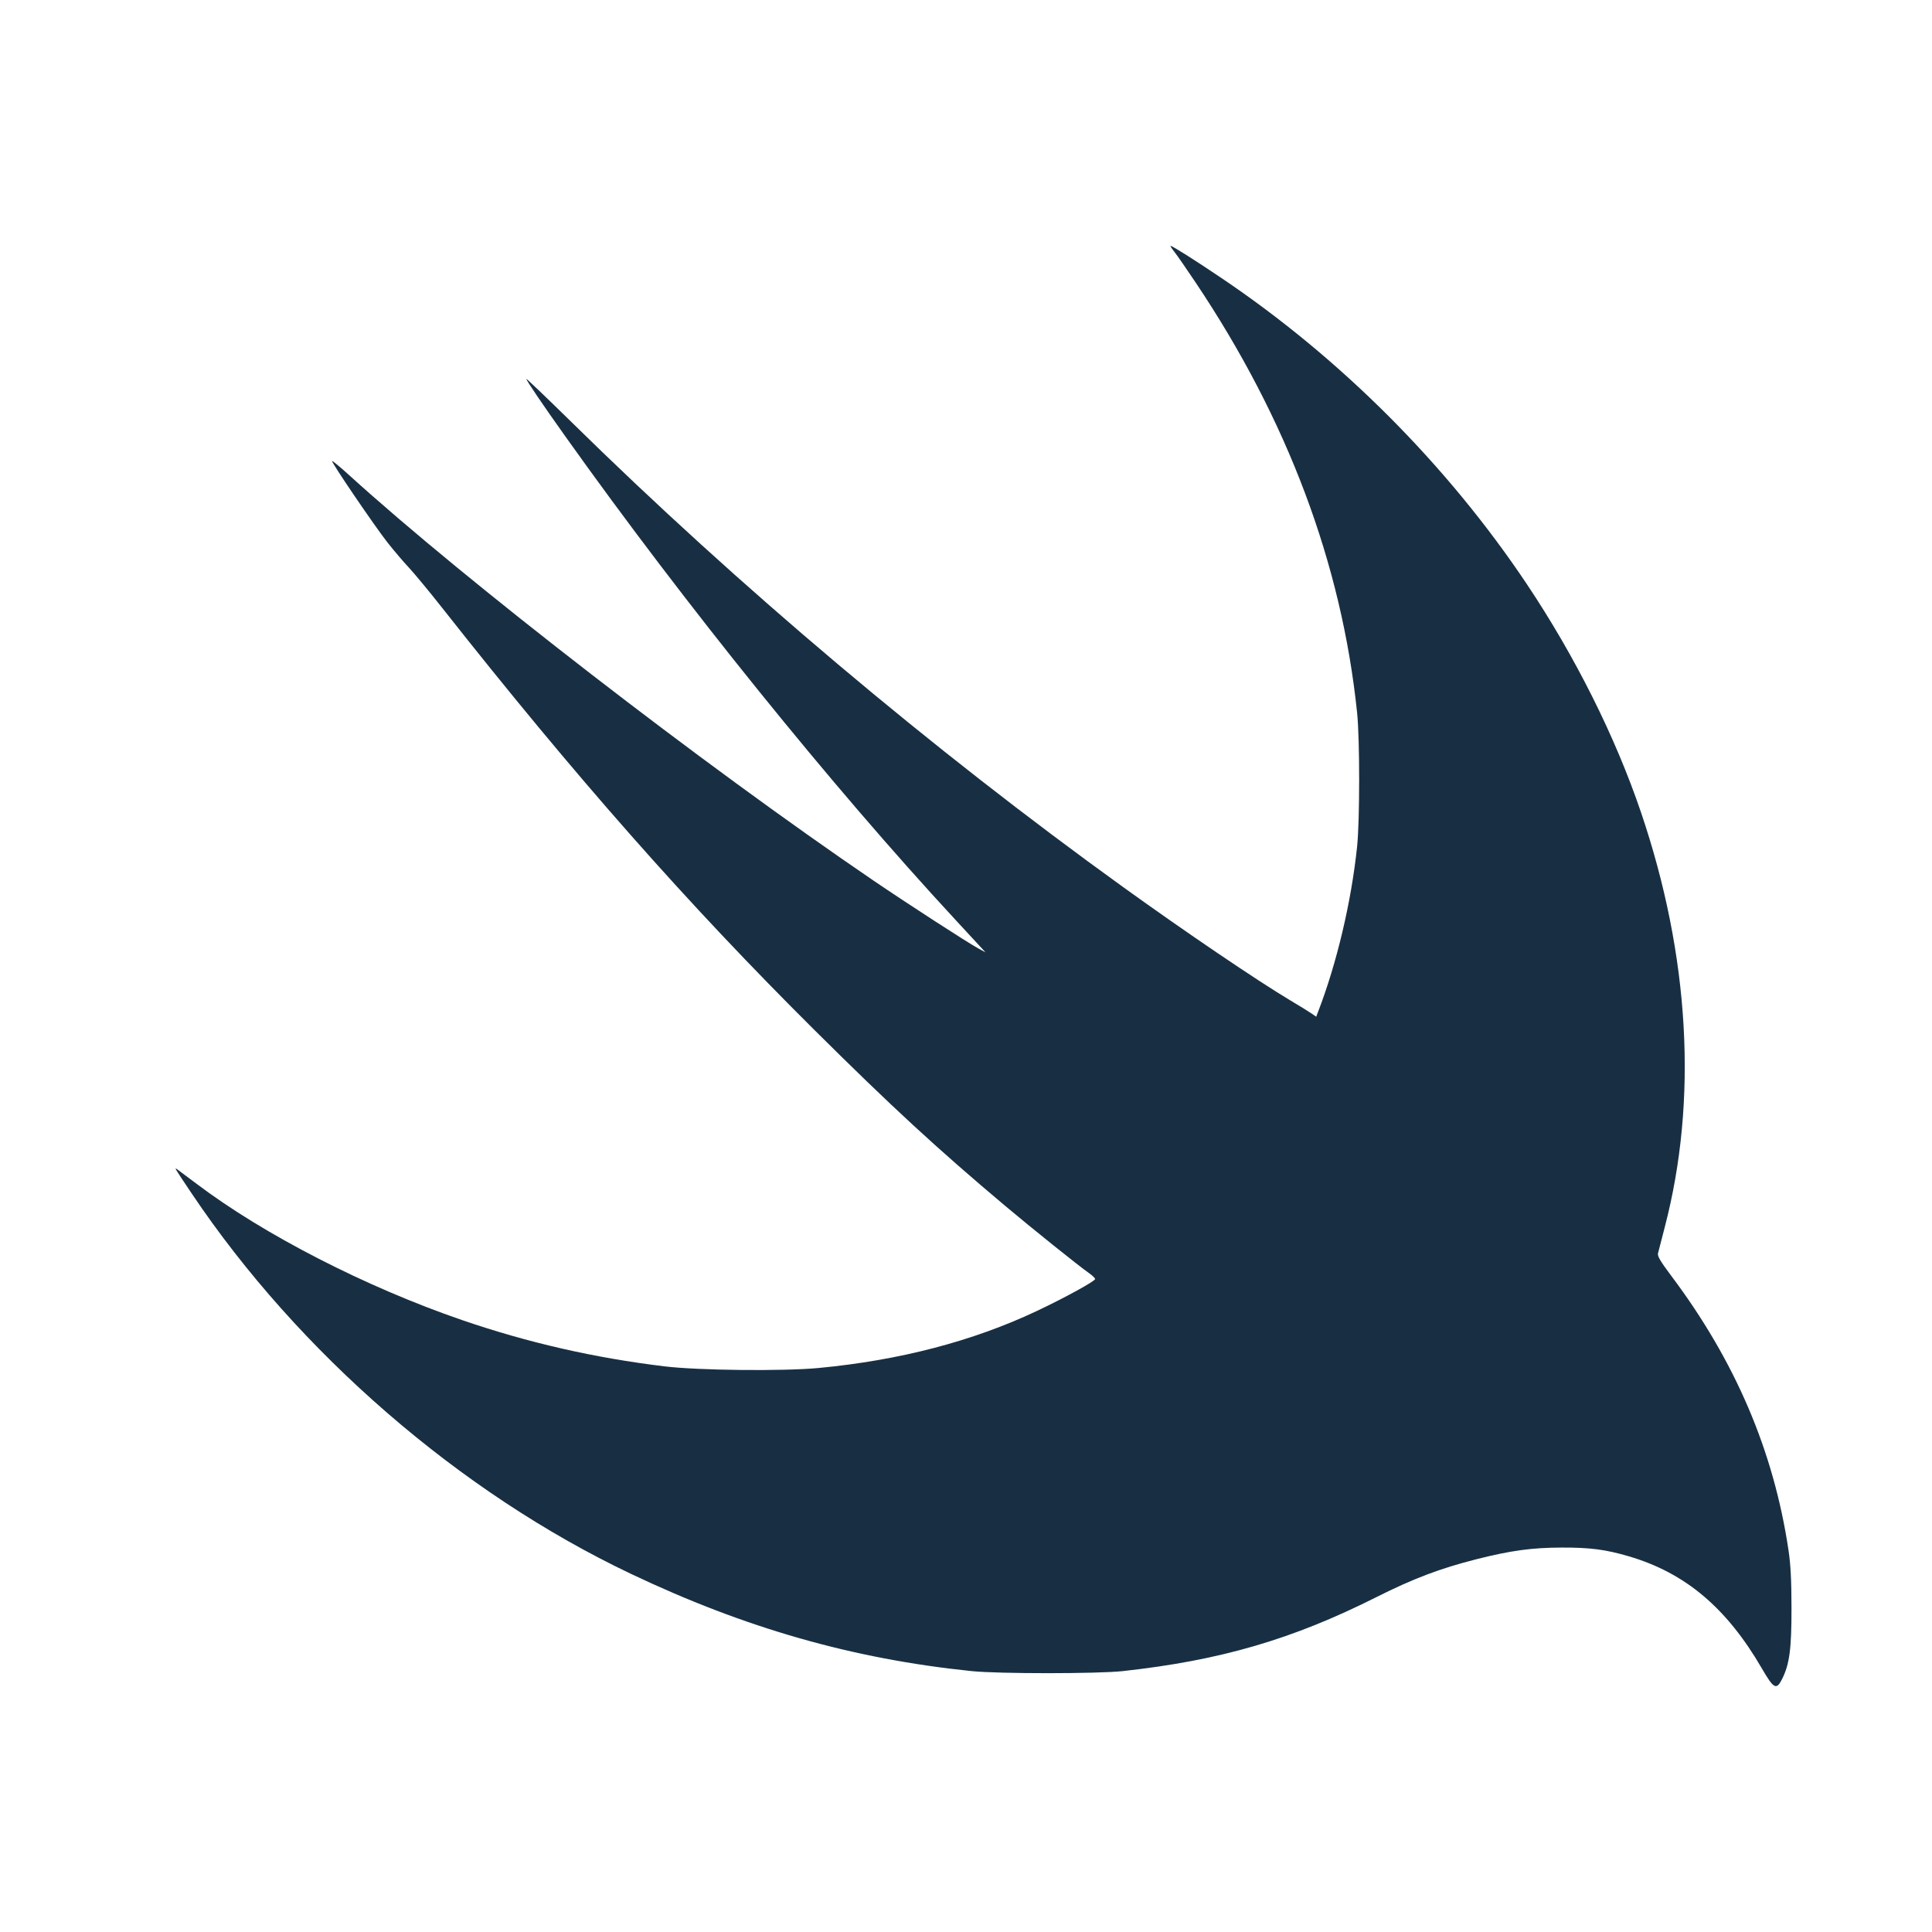 <svg width="55" height="55" viewBox="0 0 55 55" fill="none" xmlns="http://www.w3.org/2000/svg">
<path fill-rule="evenodd" clip-rule="evenodd" d="M33.434 7.172C33.509 7.267 33.778 7.655 34.032 8.035C36.652 11.941 38.196 16.053 38.634 20.291C38.712 21.044 38.712 23.362 38.633 24.108C38.469 25.676 38.055 27.427 37.519 28.814L37.469 28.944L37.342 28.855C37.272 28.806 36.996 28.636 36.729 28.477C35.791 27.917 33.748 26.532 31.987 25.263C26.505 21.313 21.053 16.717 16.246 11.993C15.552 11.312 14.985 10.77 14.985 10.788C14.985 10.834 15.454 11.525 16.113 12.45C19.506 17.215 23.667 22.37 27.193 26.178C27.486 26.494 27.799 26.834 27.89 26.932L28.055 27.111L27.852 27.001C27.548 26.836 25.835 25.727 24.875 25.074C20.011 21.765 13.265 16.548 9.929 13.517C9.68 13.29 9.466 13.114 9.455 13.126C9.425 13.155 10.662 14.974 11.036 15.45C11.21 15.67 11.478 15.986 11.633 16.151C11.788 16.316 12.225 16.844 12.604 17.325C16.371 22.104 19.571 25.731 23.194 29.331C25.369 31.492 26.686 32.706 28.61 34.324C29.378 34.97 30.703 36.033 31.003 36.244C31.098 36.31 31.176 36.386 31.176 36.411C31.177 36.471 30.303 36.95 29.512 37.323C27.688 38.183 25.613 38.725 23.303 38.944C22.29 39.039 19.883 39.014 18.917 38.897C16.92 38.656 15.023 38.222 13.158 37.581C10.422 36.642 7.512 35.149 5.6 33.703C5.362 33.523 5.124 33.345 5.07 33.307C4.949 33.221 4.933 33.194 5.456 33.974C8.505 38.517 13.091 42.489 17.959 44.803C21.213 46.35 24.282 47.226 27.661 47.573C28.425 47.652 31.248 47.651 31.964 47.573C34.739 47.268 36.789 46.671 39.181 45.468C40.236 44.938 40.992 44.652 42.026 44.389C43.005 44.141 43.611 44.058 44.455 44.056C45.27 44.053 45.708 44.111 46.373 44.306C47.98 44.78 49.157 45.773 50.16 47.503C50.497 48.083 50.572 48.121 50.735 47.794C50.945 47.37 51.002 46.94 51 45.77C50.999 44.98 50.976 44.541 50.916 44.138C50.495 41.307 49.398 38.741 47.566 36.305C47.274 35.916 47.181 35.759 47.199 35.684C47.212 35.629 47.299 35.293 47.391 34.939C48.338 31.314 48.102 27.207 46.714 23.12C45.983 20.969 44.845 18.693 43.47 16.635C41.203 13.243 38.168 10.201 34.763 7.909C33.987 7.386 33.375 7 33.324 7C33.31 7 33.359 7.078 33.434 7.172Z" fill="#182F43"/>
</svg>
